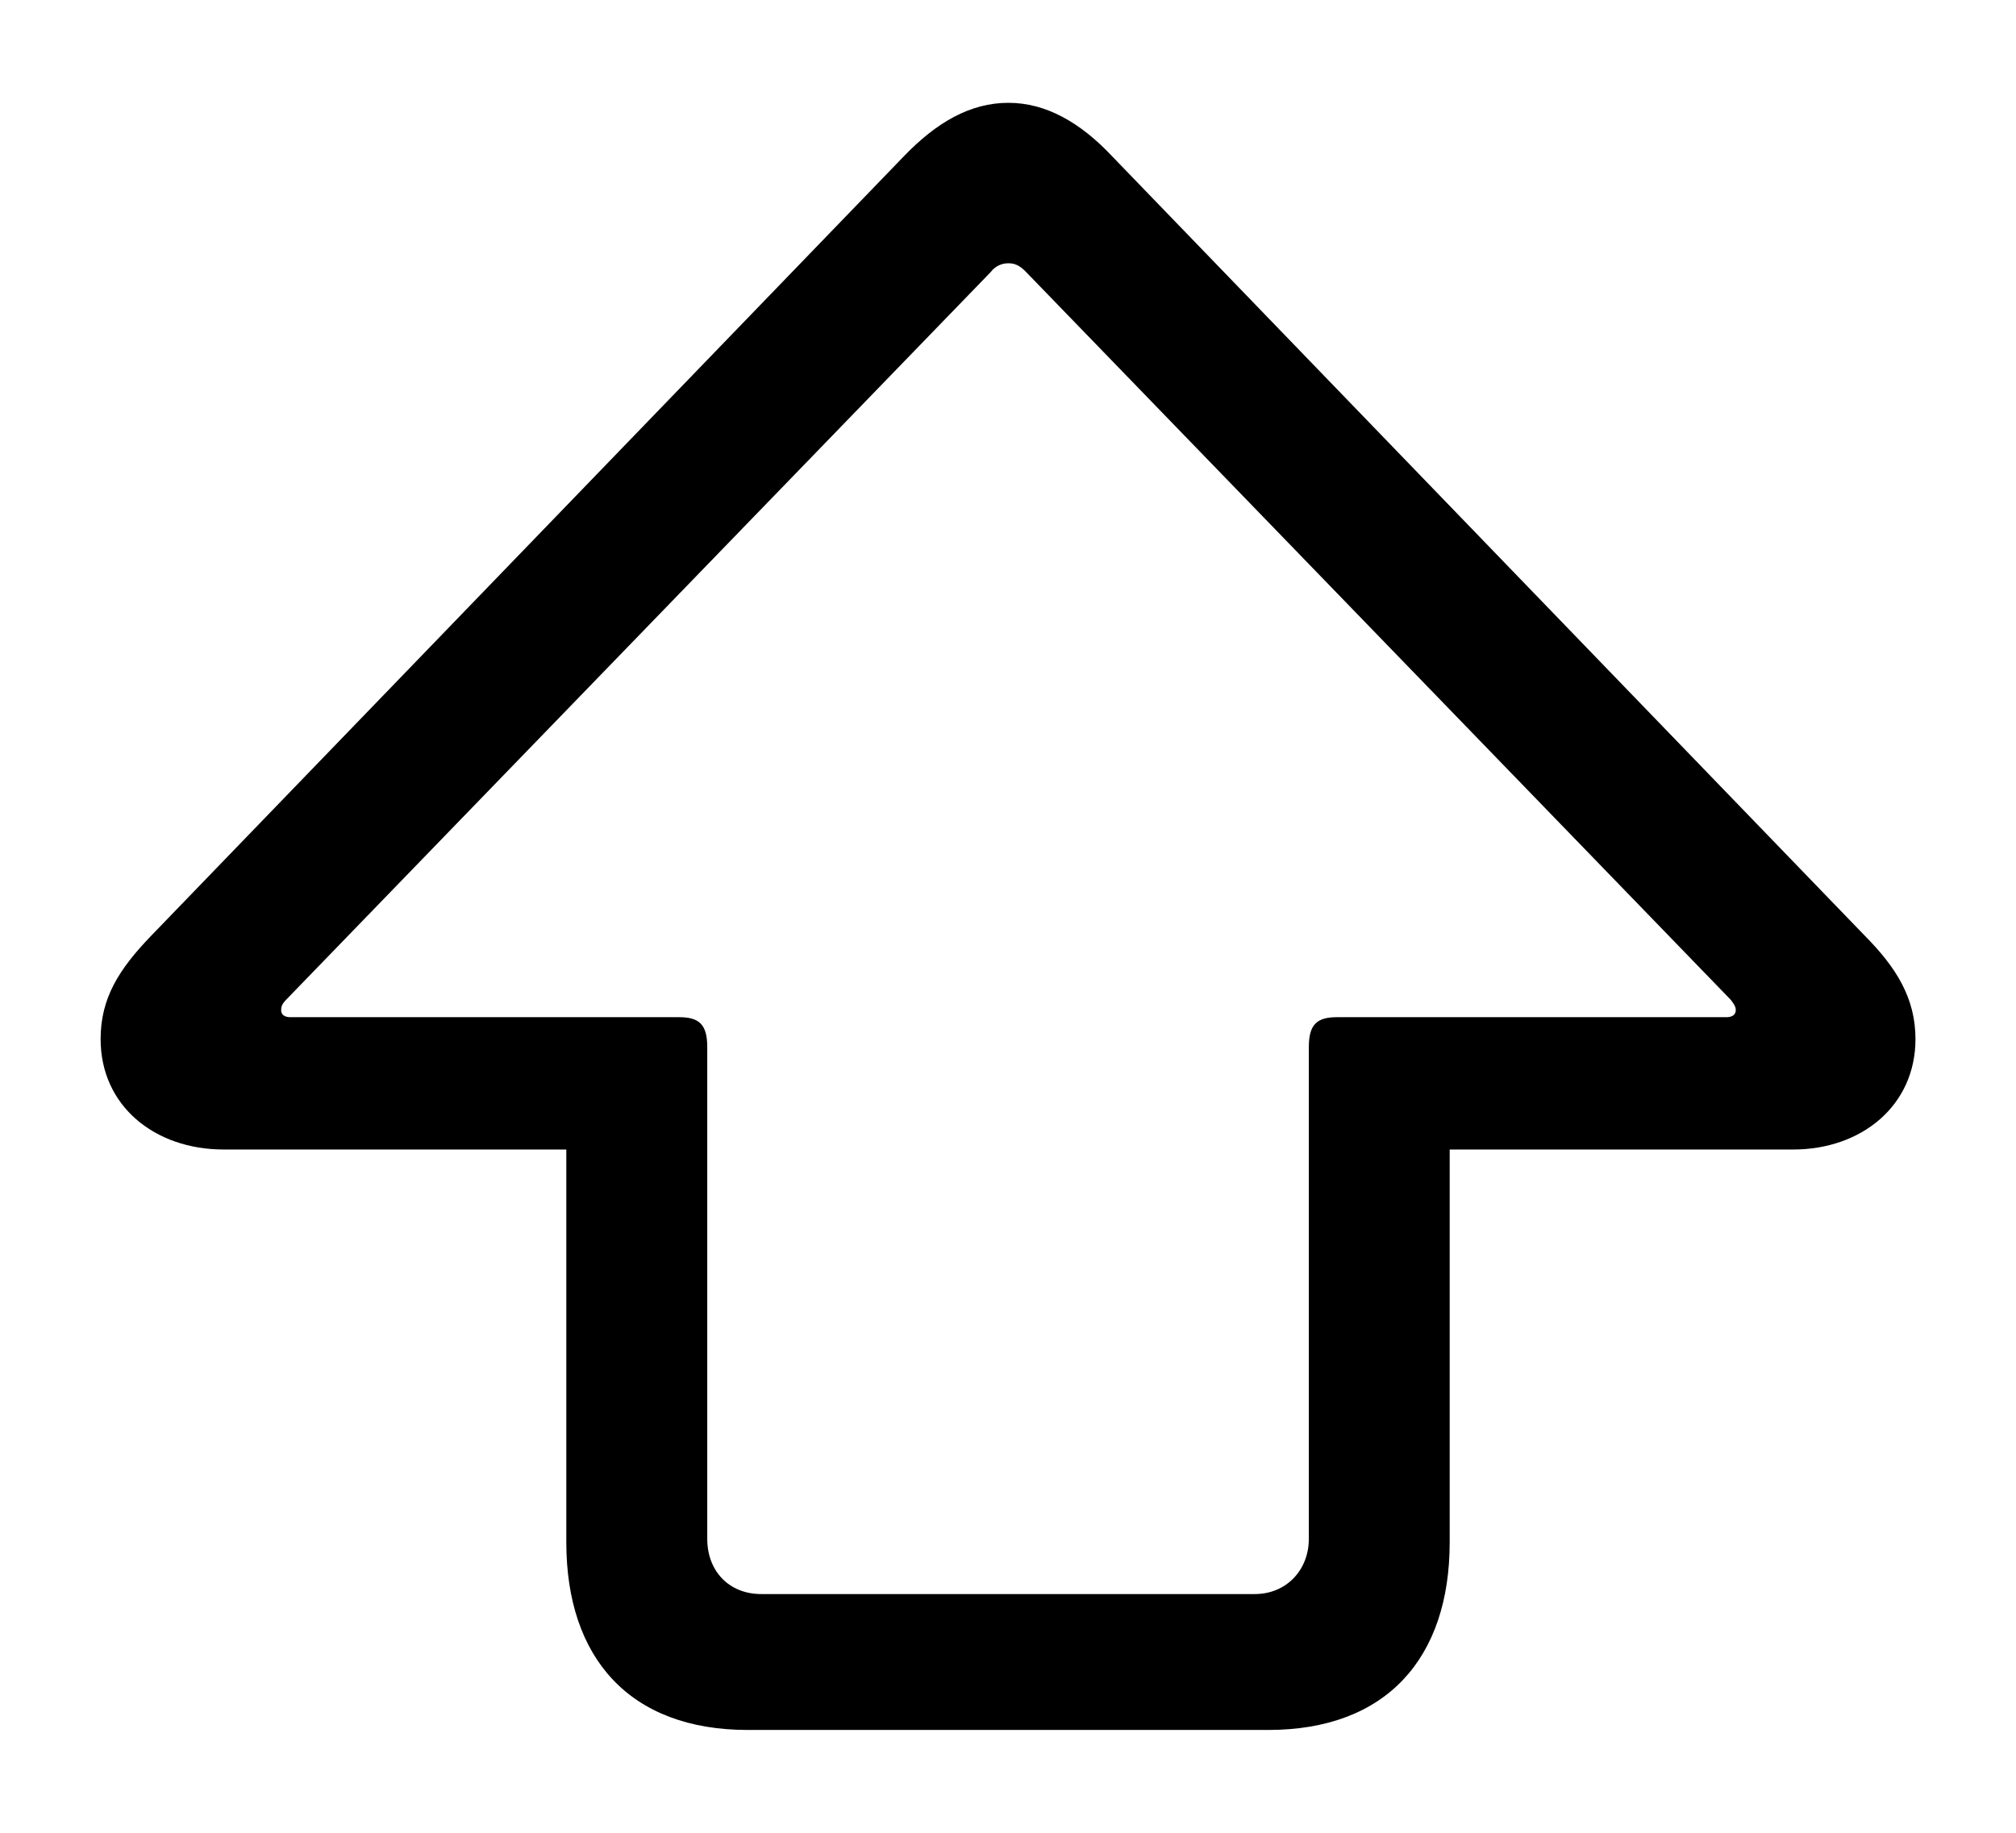 ﻿<?xml version="1.0" encoding="utf-8"?>
<svg version="1.1" xmlns:xlink="http://www.w3.org/1999/xlink" width="22px" height="20px" xmlns="http://www.w3.org/2000/svg">
  <g transform="matrix(1 0 0 1 -11 -9 )">
    <path d="M 6.18 16.83  C 6.18 18.093  6.871 18.878  8.16 18.878  C 8.16 18.878  13.84 18.878  13.84 18.878  C 15.13 18.878  15.82 18.093  15.82 16.83  C 15.82 16.83  15.82 12.544  15.82 12.544  C 15.82 12.544  19.568 12.544  19.568 12.544  C 20.313 12.544  20.903 12.066  20.903 11.339  C 20.903 10.89  20.691 10.555  20.35 10.211  C 20.35 10.211  12.137 1.706  12.137 1.706  C 11.787 1.333  11.41 1.122  11.005 1.122  C 10.59 1.122  10.222 1.333  9.863 1.706  C 9.863 1.706  1.65 10.211  1.65 10.211  C 1.3 10.574  1.098 10.89  1.098 11.339  C 1.098 12.067  1.687 12.544  2.442 12.544  C 2.442 12.544  6.18 12.544  6.18 12.544  C 6.18 12.544  6.18 16.83  6.18 16.83  Z M 14.283 16.792  C 14.283 17.136  14.034 17.395  13.694 17.395  C 13.694 17.395  8.307 17.395  8.307 17.395  C 7.957 17.395  7.718 17.146  7.718 16.792  C 7.718 16.792  7.718 11.425  7.718 11.425  C 7.718 11.186  7.635 11.1  7.414 11.1  C 7.414 11.1  3.169 11.1  3.169 11.1  C 3.104 11.1  3.068 11.071  3.068 11.024  C 3.068 10.985  3.077 10.957  3.123 10.909  C 3.123 10.909  10.811 2.969  10.811 2.969  C 10.857 2.907  10.929 2.872  11.005 2.873  C 11.069 2.873  11.125 2.892  11.198 2.969  C 11.198 2.969  18.886 10.909  18.886 10.909  C 18.923 10.957  18.942 10.985  18.942 11.023  C 18.942 11.071  18.905 11.1  18.84 11.1  C 18.84 11.1  14.587 11.1  14.587 11.1  C 14.366 11.1  14.283 11.186  14.283 11.425  C 14.283 11.425  14.283 16.792  14.283 16.792  Z " fill-rule="nonzero" fill="#000000" stroke="none" transform="matrix(1 0 0 1 11 9 )" />
  </g>
</svg>